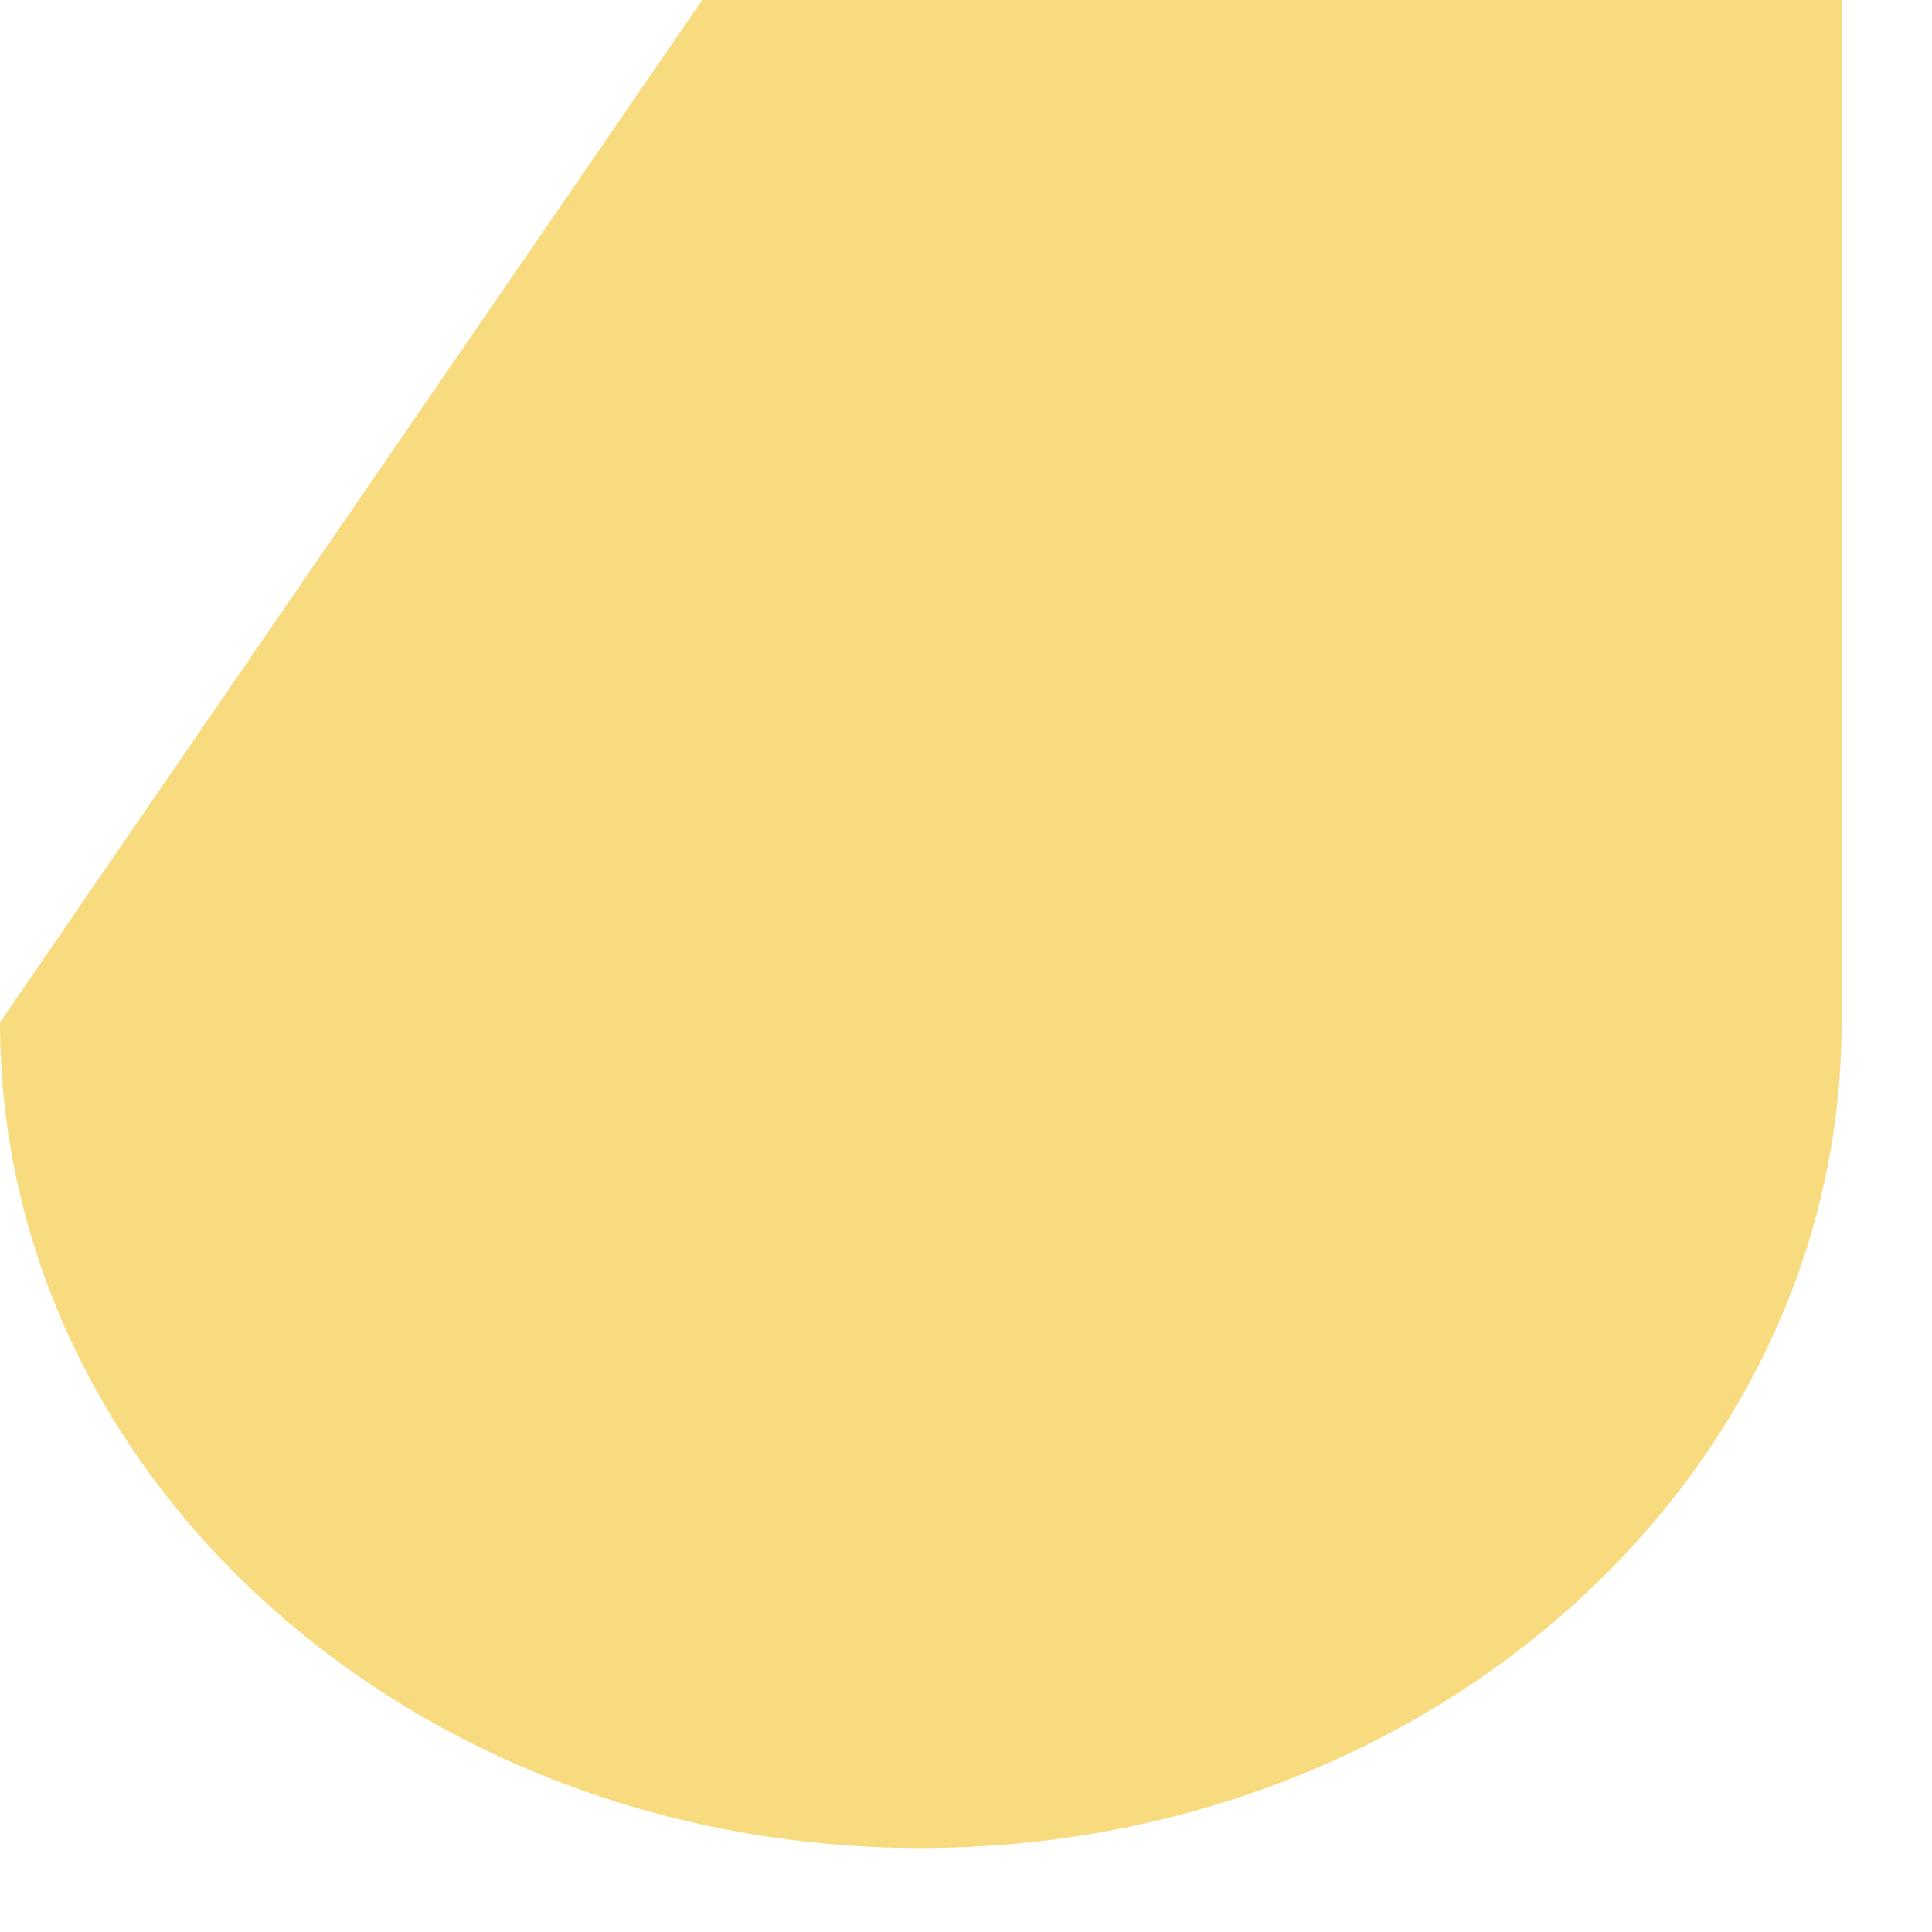 <svg width="15" height="15" viewBox="0 0 15 15" fill="none" xmlns="http://www.w3.org/2000/svg">
<path d="M5.452 0L0 7.937C0 11.477 3.201 14.348 7.149 14.348C11.097 14.348 14.298 11.477 14.298 7.937V0H5.452Z" fill="#F8DA7F"/>
</svg>
